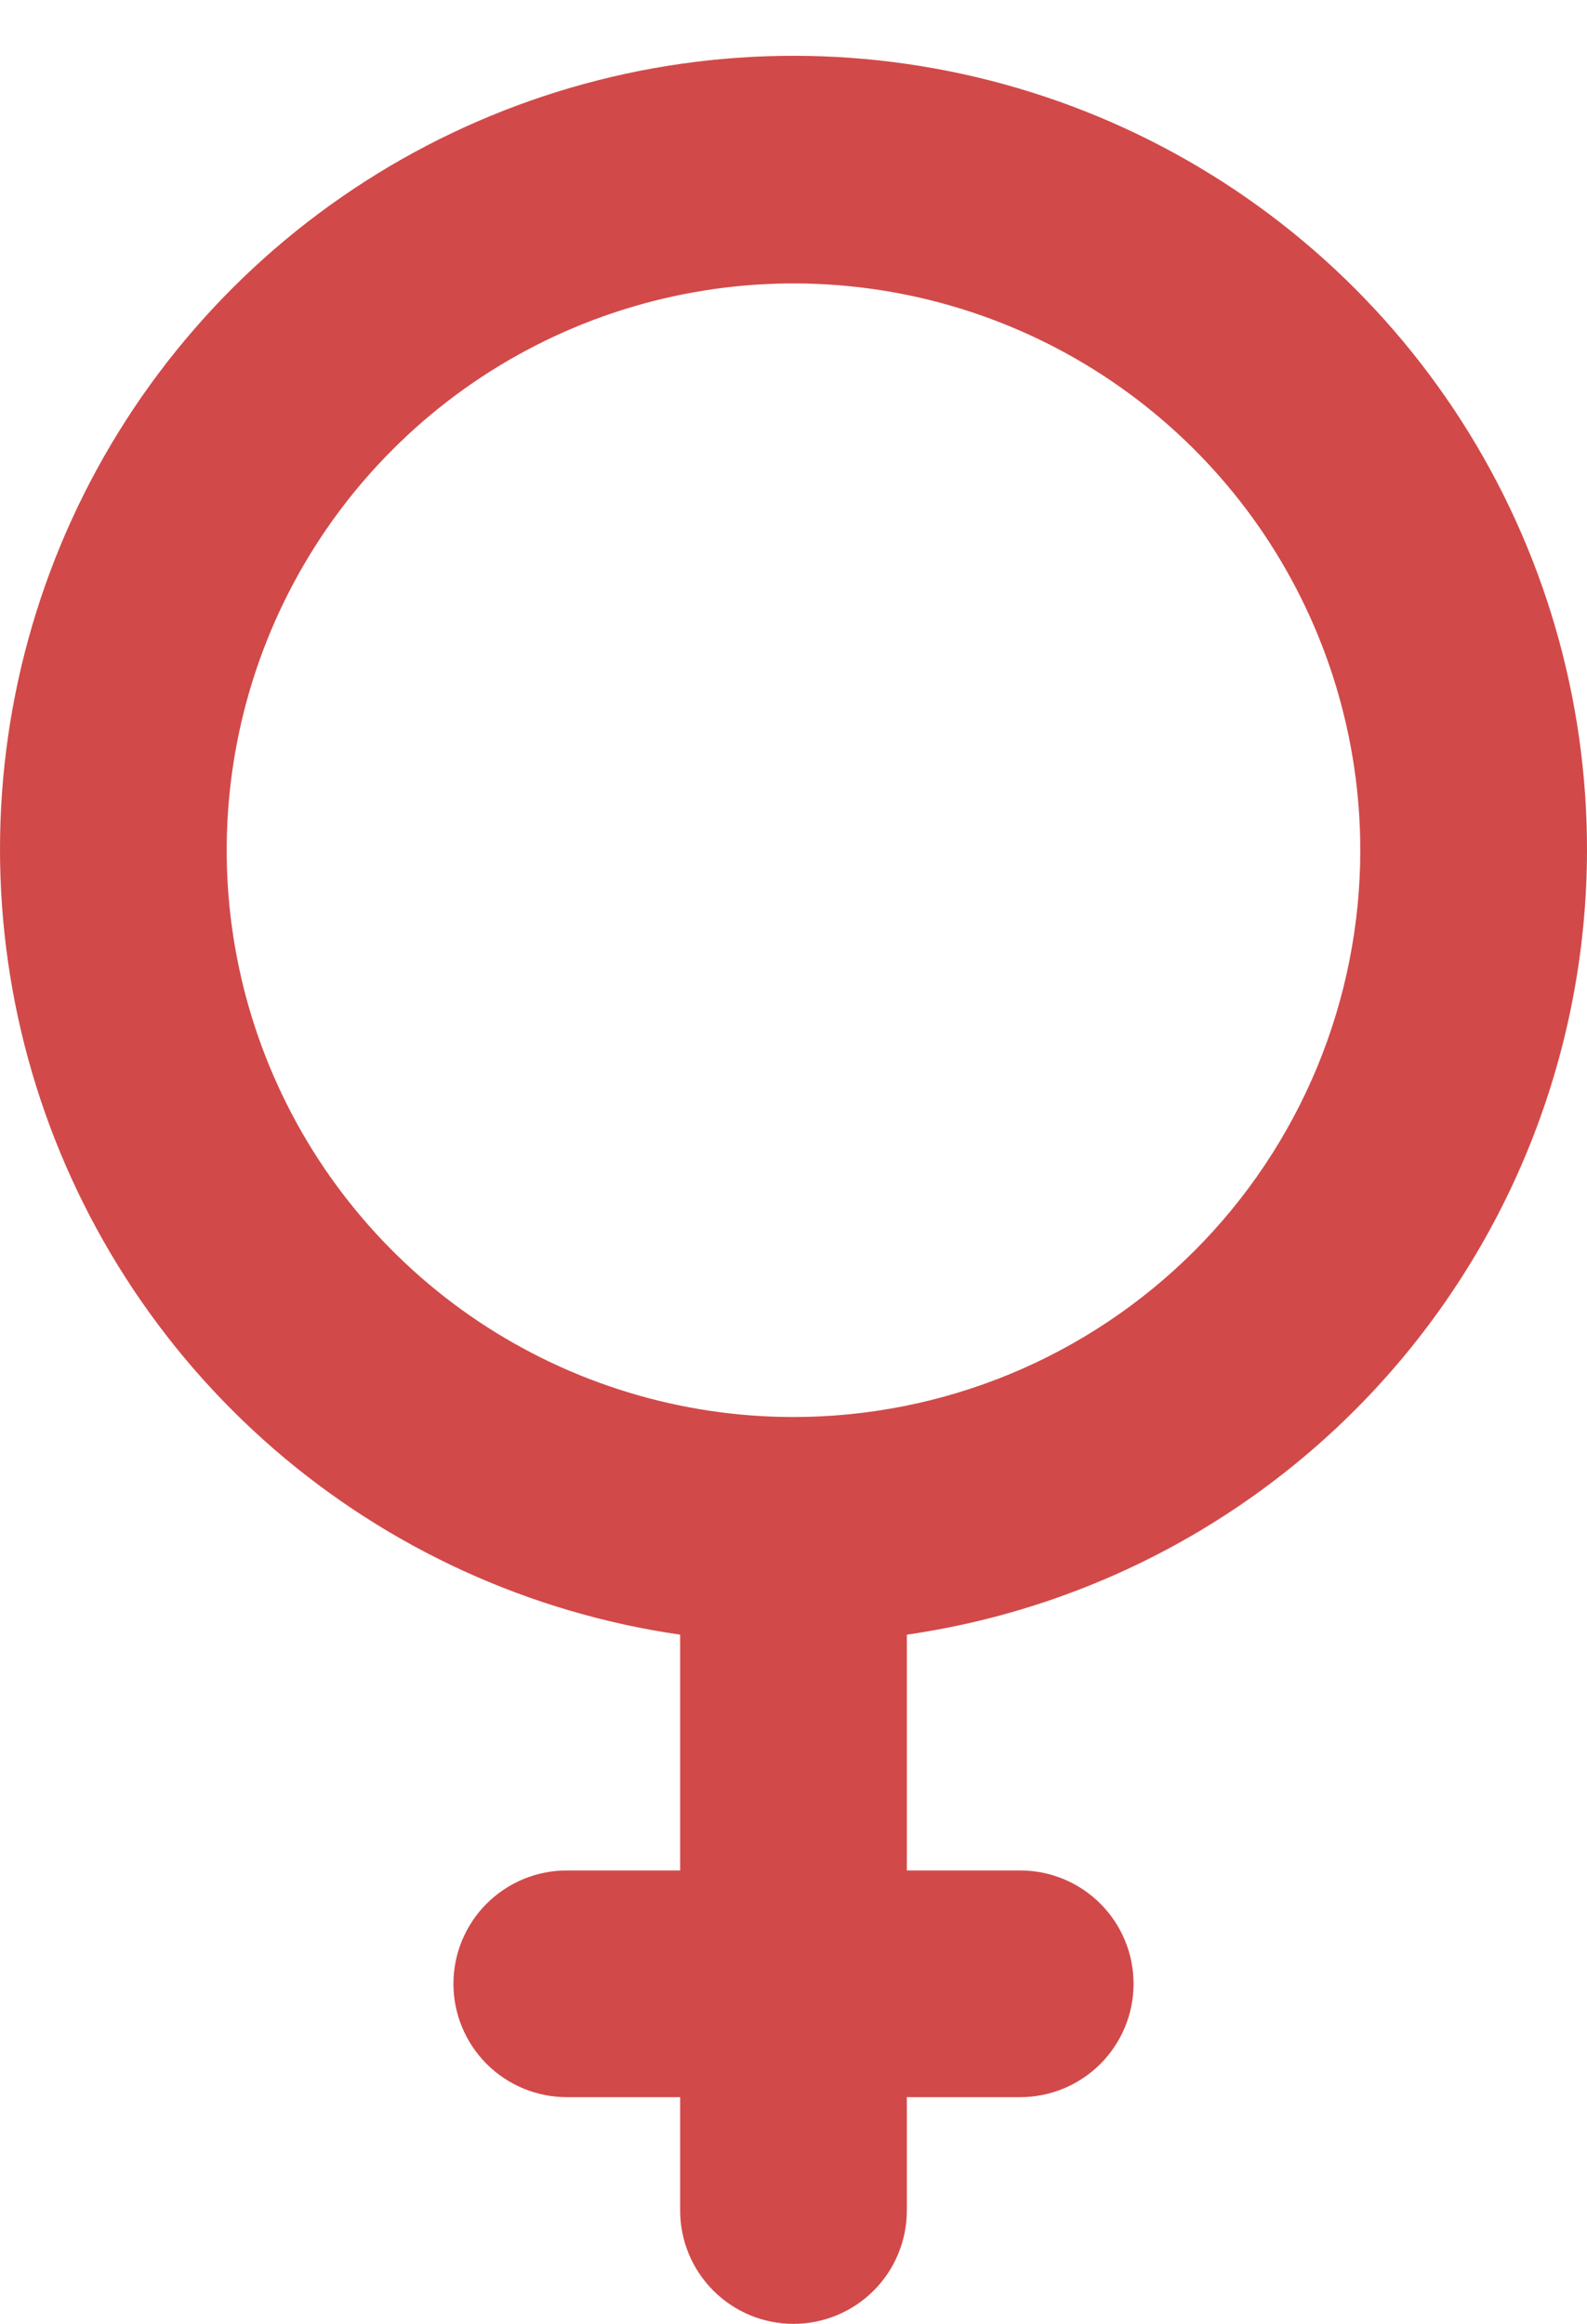 <svg width="28" height="41" viewBox="0 0 28 41" fill="none" xmlns="http://www.w3.org/2000/svg">
<path d="M28 15.001C28.003 12.317 27.235 9.688 25.786 7.428C24.337 5.169 22.269 3.373 19.829 2.255C17.388 1.138 14.678 0.746 12.021 1.125C9.363 1.505 6.871 2.64 4.841 4.396C2.811 6.152 1.328 8.455 0.57 11.03C-0.188 13.604 -0.19 16.343 0.564 18.919C1.319 21.495 2.798 23.8 4.825 25.559C6.853 27.318 9.343 28.457 12 28.841V33.001H10C9.47 33.001 8.961 33.212 8.586 33.587C8.211 33.962 8 34.47 8 35.001C8 35.531 8.211 36.04 8.586 36.415C8.961 36.79 9.47 37.001 10 37.001H12V39.001C12 39.531 12.211 40.04 12.586 40.415C12.961 40.79 13.47 41.001 14 41.001C14.53 41.001 15.039 40.79 15.414 40.415C15.789 40.04 16 39.531 16 39.001V37.001H18C18.53 37.001 19.039 36.79 19.414 36.415C19.789 36.04 20 35.531 20 35.001C20 34.47 19.789 33.962 19.414 33.587C19.039 33.212 18.53 33.001 18 33.001H16V28.841C19.329 28.36 22.374 26.697 24.578 24.156C26.781 21.614 27.996 18.364 28 15.001ZM14 25.001C12.022 25.001 10.089 24.414 8.444 23.316C6.8 22.217 5.518 20.655 4.761 18.828C4.004 17 3.806 14.99 4.192 13.05C4.578 11.11 5.53 9.328 6.929 7.93C8.327 6.531 10.109 5.579 12.049 5.193C13.989 4.807 16 5.005 17.827 5.762C19.654 6.519 21.216 7.801 22.315 9.445C23.413 11.09 24 13.023 24 15.001C24 16.314 23.741 17.614 23.239 18.828C22.736 20.041 22 21.143 21.071 22.072C20.142 23 19.04 23.737 17.827 24.24C16.614 24.742 15.313 25.001 14 25.001Z" fill="#D24949"/>
</svg>
